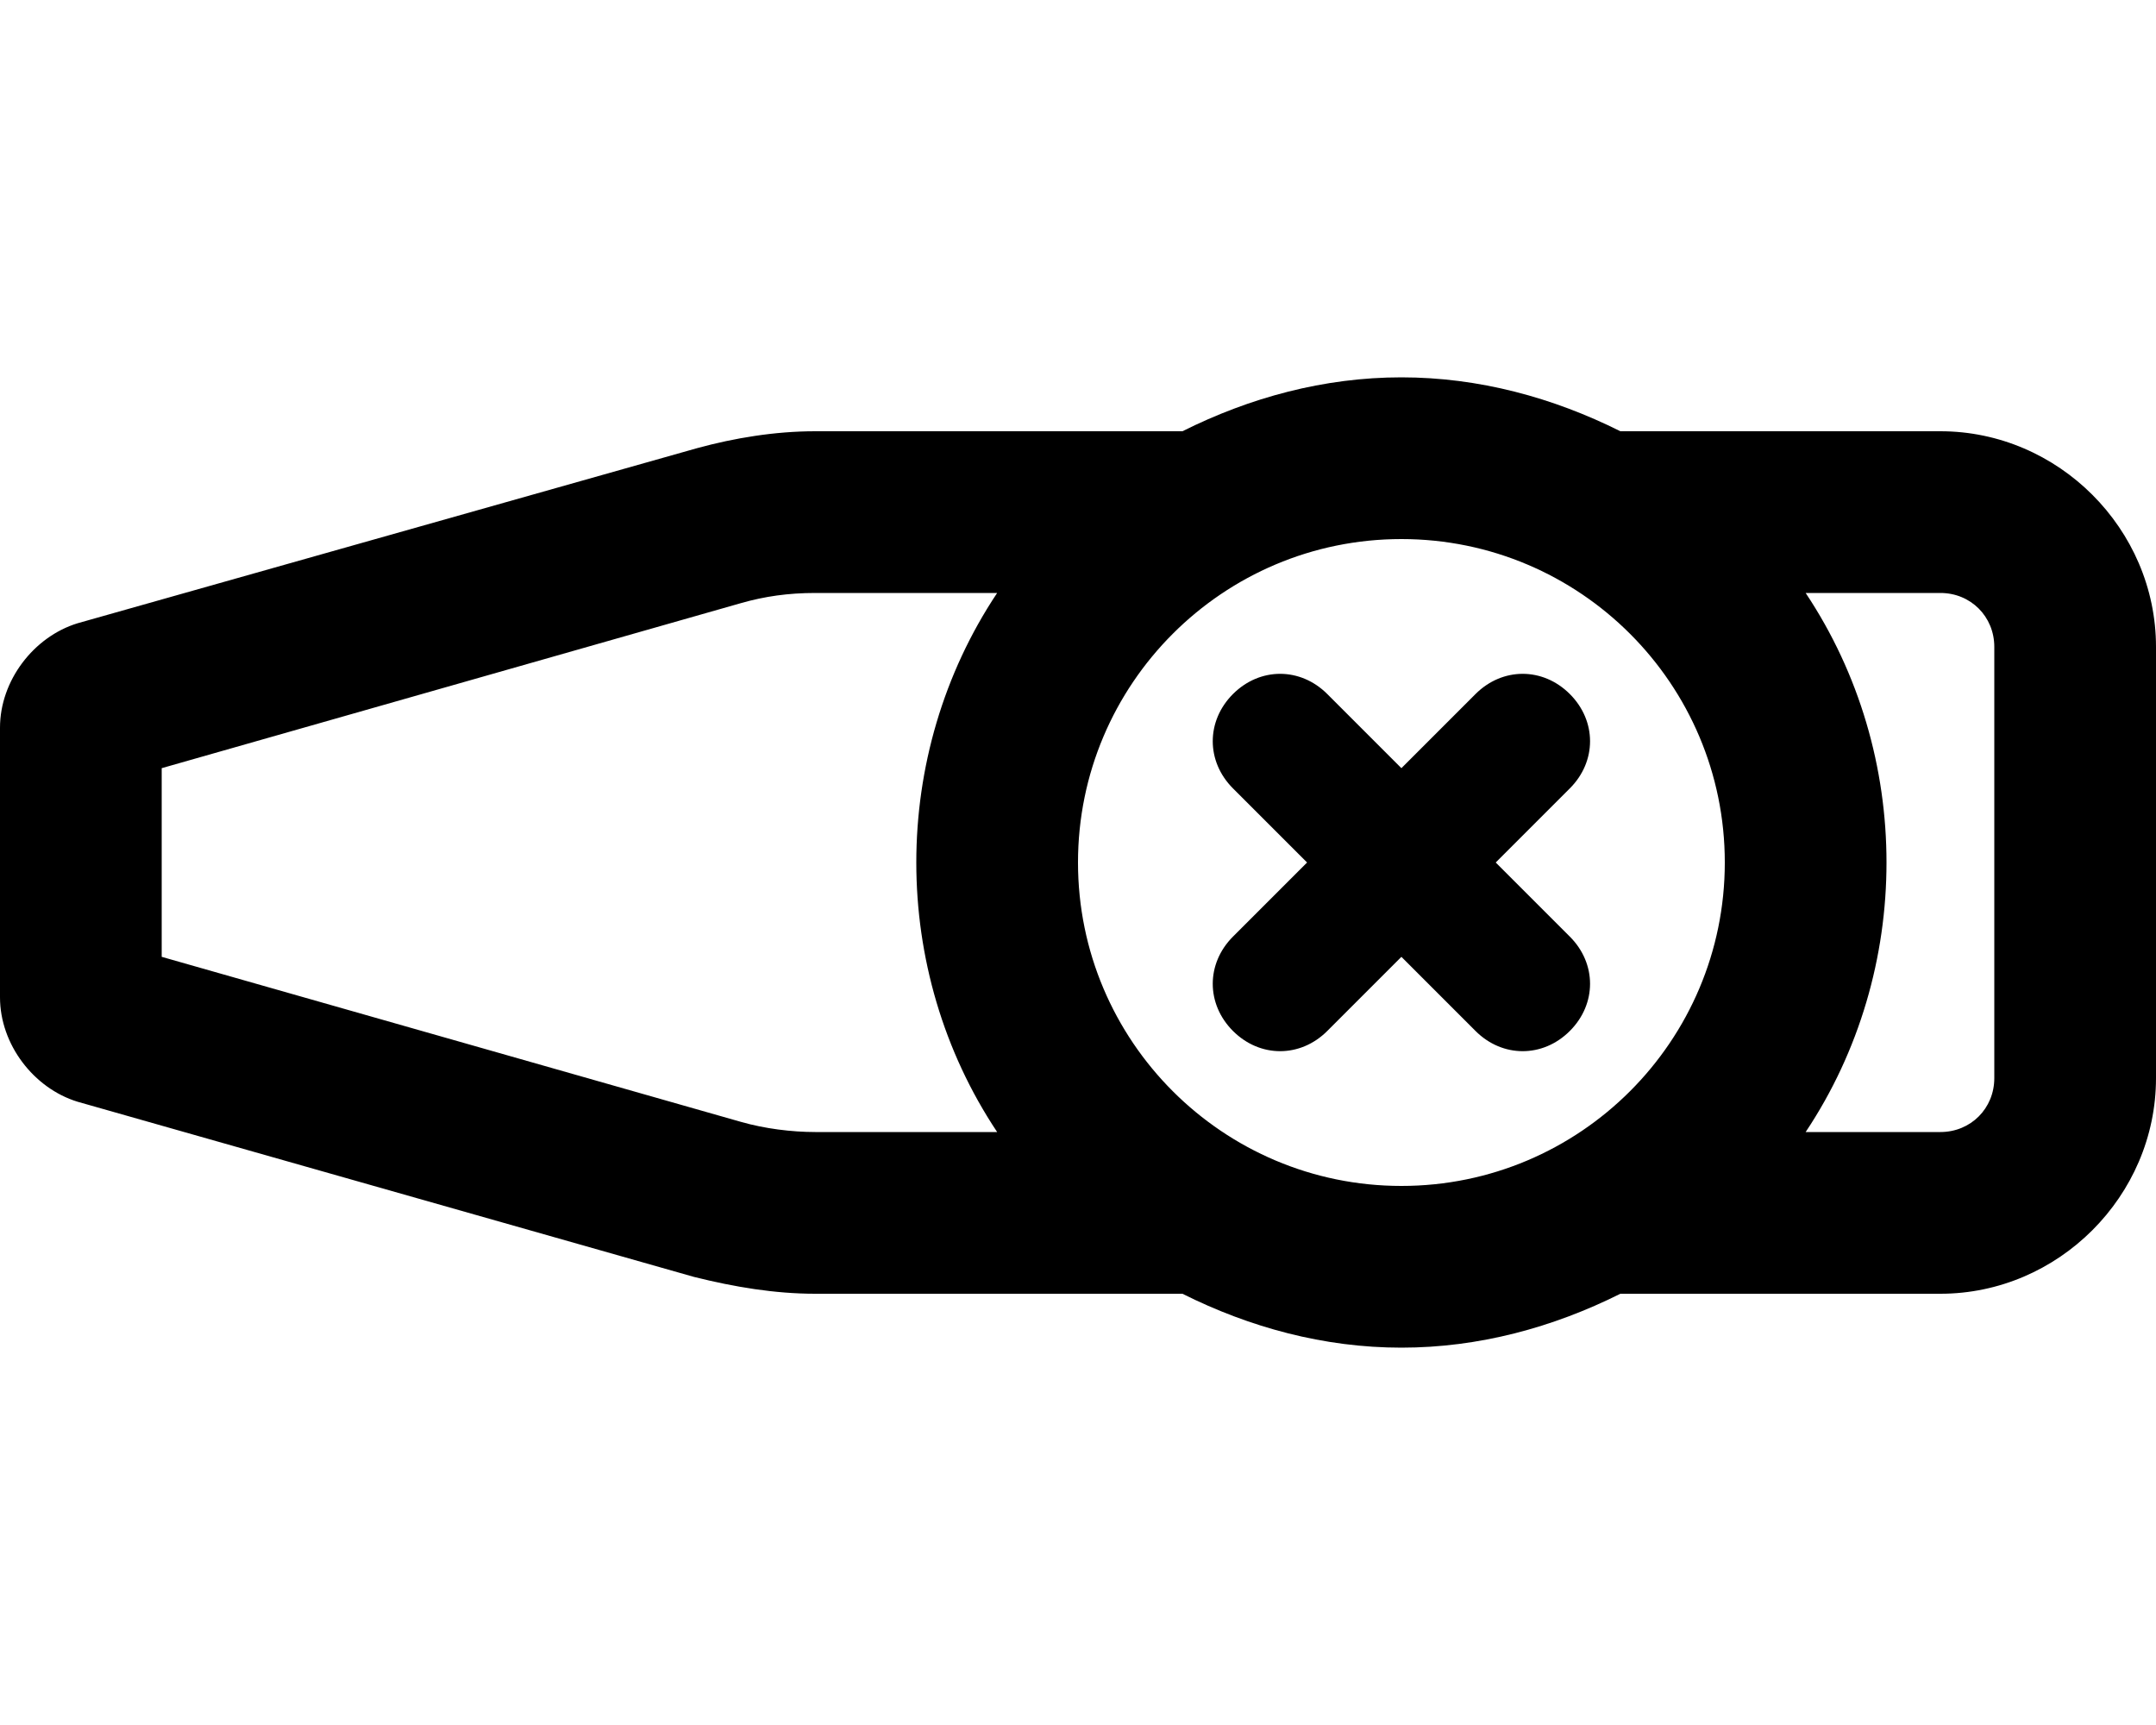 <svg xmlns="http://www.w3.org/2000/svg" viewBox="0 0 640 512"><!-- Font Awesome Pro 6.0.0-alpha1 by @fontawesome - https://fontawesome.com License - https://fontawesome.com/license (Commercial License) --><path d="M576 128H481C461 118 439 112 416 112S371 118 351 128H242C230 128 218 130 207 133L23 185C10 189 0 202 0 216V296C0 310 10 323 23 327L206 379C218 382 230 384 242 384H351C371 394 393 400 416 400S461 394 481 384H576C611 384 640 355 640 320V192C640 157 611 128 576 128ZM296 336H242C235 336 227 335 220 333L48 284V228L220 179C227 177 234 176 242 176H296C264 224 264 288 296 336ZM416 352C363 352 320 309 320 256S363 160 416 160S512 203 512 256S469 352 416 352ZM592 320C592 329 585 336 576 336H536C568 288 568 224 536 176H576C585 176 592 183 592 192V320ZM466 206C458 198 446 198 438 206L416 228L394 206C386 198 374 198 366 206C358 214 358 226 366 234L388 256L366 278C358 286 358 298 366 306C370 310 375 312 380 312S390 310 394 306L416 284L438 306C442 310 447 312 452 312S462 310 466 306C474 298 474 286 466 278L444 256L466 234C474 226 474 214 466 206Z"/></svg>
